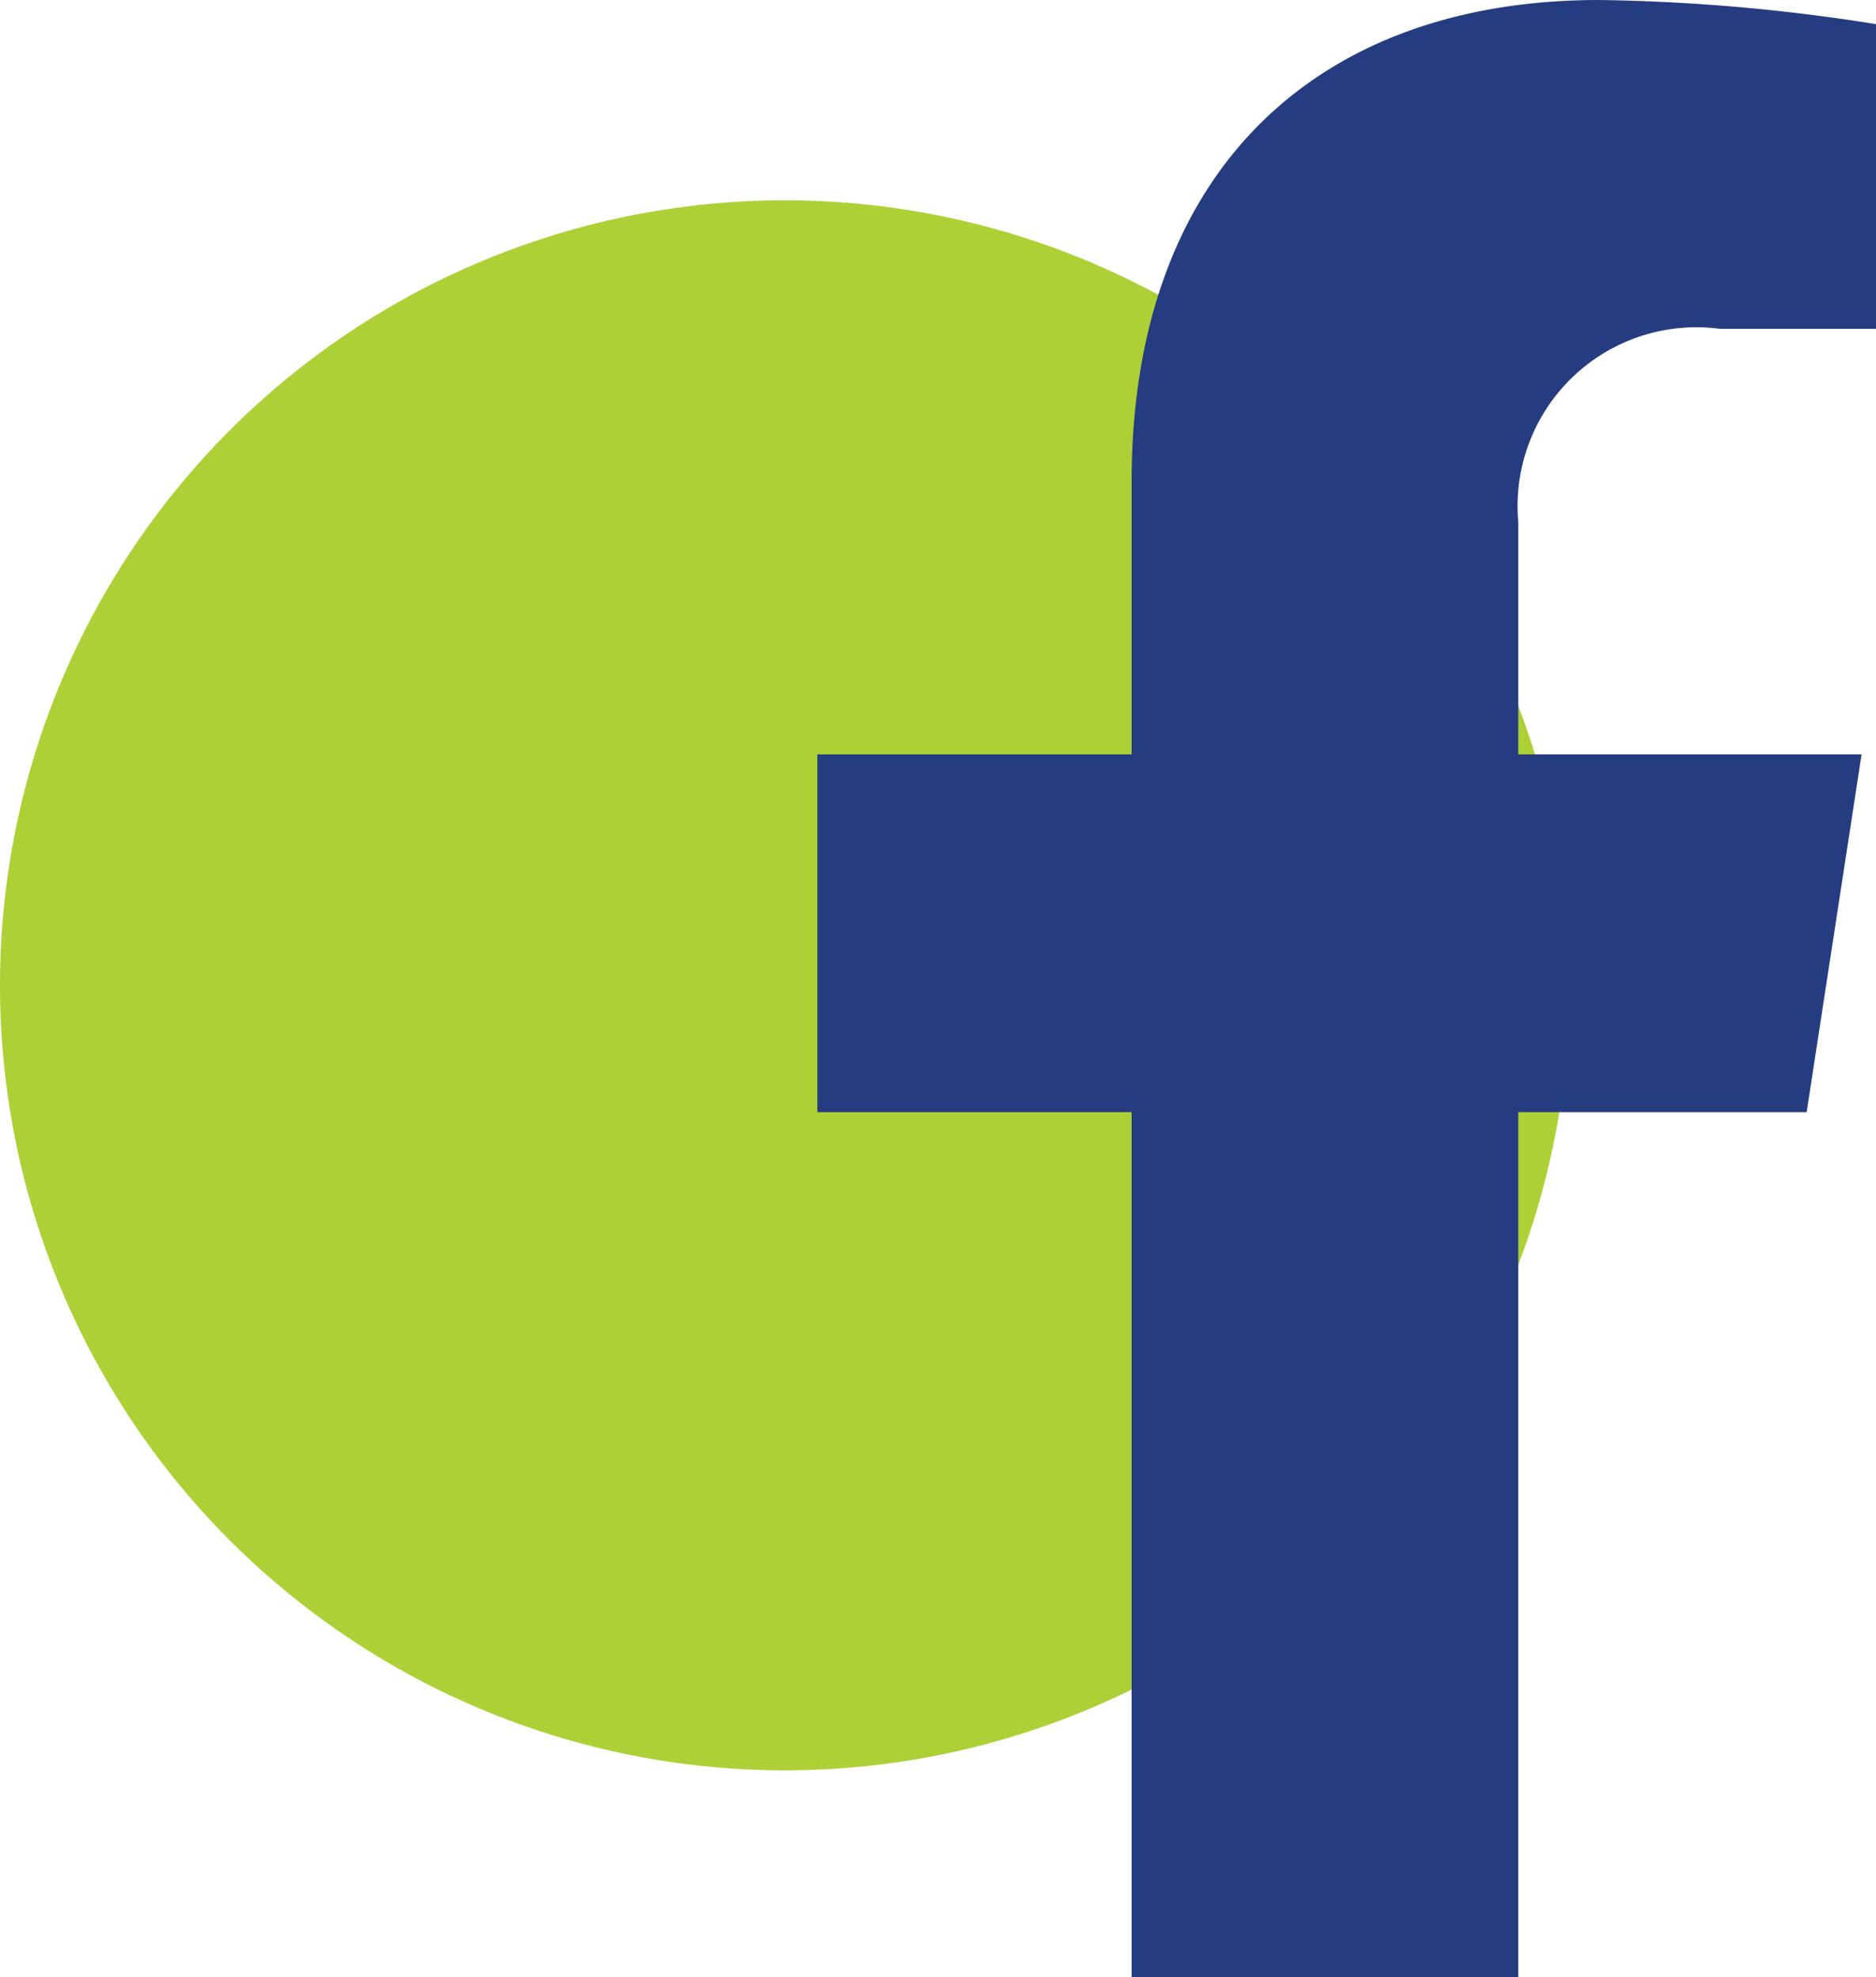 <svg xmlns="http://www.w3.org/2000/svg" width="27.596" height="29.077" viewBox="0 0 27.596 29.077"><g transform="translate(-700.323 -7.923)"><path d="M12.107.563A11.545,11.545,0,1,0,23.652,12.107,11.543,11.543,0,0,0,12.107.563Z" transform="translate(699.761 10.306)" fill="#add036"/><path d="M16.162,16.356l.808-5.262H11.92V7.679a2.631,2.631,0,0,1,2.967-2.843h2.3V.356A27.993,27.993,0,0,0,13.108,0C8.95,0,6.232,2.52,6.232,7.083v4.011H1.609v5.262H6.232V29.077H11.92V16.356Z" transform="translate(710.737 7.923)" fill="#253d80"/></g></svg>